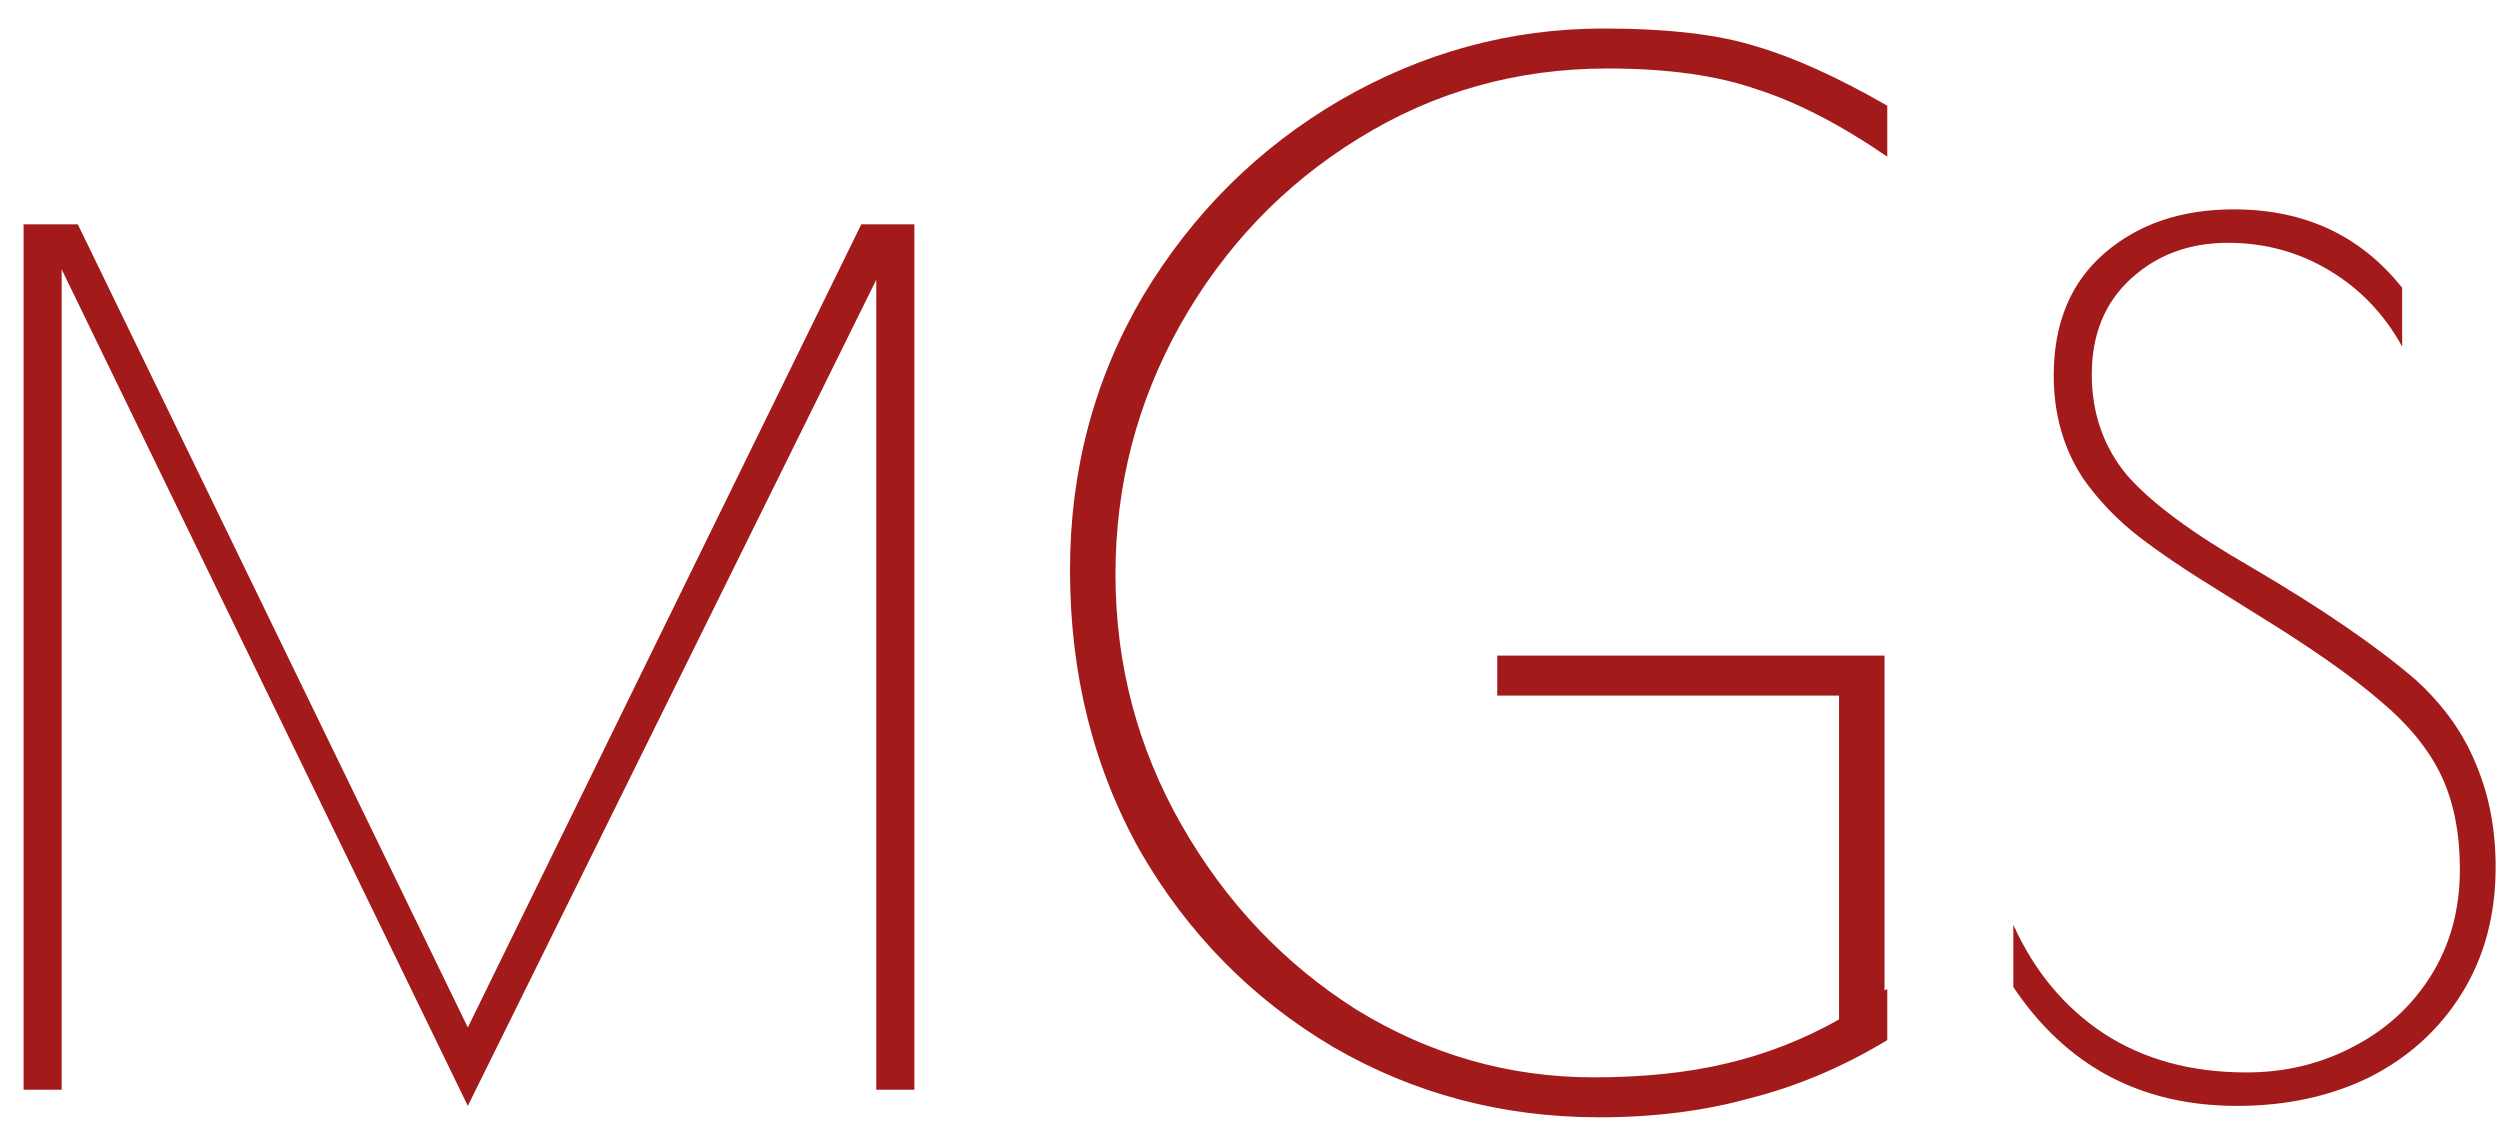 <svg width="78" height="35" viewBox="0 0 78 35" version="1.1" xmlns="http://www.w3.org/2000/svg" xmlns:xlink="http://www.w3.org/1999/xlink">
<title>MGS</title>
<desc>Created using Figma</desc>
<g id="Canvas" transform="translate(1385 562)">
<g id="MGS">
<use xlink:href="#path0_fill" transform="translate(-1387 -569)" fill="#A31A1A"/>
</g>
</g>
<defs>
<path id="path0_fill" d="M 30.528 14L 30.528 41L 29.34 41L 29.34 15.728L 16.596 41.504L 3.924 15.404L 3.924 41L 2.736 41L 2.736 14L 4.428 14L 16.596 39.056L 28.872 14L 30.528 14ZM 52.154 9.137C 49.316 9.137 46.722 9.868 44.371 11.33C 42.049 12.763 40.2 14.698 38.824 17.135C 37.477 19.543 36.803 22.137 36.803 24.918C 36.803 27.727 37.491 30.336 38.867 32.744C 40.243 35.152 42.064 37.073 44.328 38.506C 46.622 39.911 49.087 40.613 51.724 40.613C 53.272 40.613 54.648 40.47 55.852 40.183C 57.085 39.896 58.26 39.438 59.378 38.807L 59.378 28.702L 48.714 28.702L 48.714 27.455L 60.797 27.455L 60.797 37.904L 60.883 37.861L 60.883 39.452C 59.507 40.283 58.088 40.885 56.626 41.258C 55.193 41.659 53.616 41.86 51.896 41.86C 48.886 41.86 46.12 41.129 43.597 39.667C 41.075 38.176 39.068 36.141 37.577 33.561C 36.115 30.952 35.384 28.028 35.384 24.789C 35.384 21.664 36.144 18.812 37.663 16.232C 39.211 13.652 41.261 11.617 43.812 10.126C 46.392 8.635 49.13 7.89 52.025 7.89C 54.032 7.89 55.623 8.076 56.798 8.449C 57.974 8.793 59.335 9.409 60.883 10.298L 60.883 11.889C 59.421 10.886 58.06 10.183 56.798 9.782C 55.566 9.352 54.018 9.137 52.154 9.137ZM 71.8 41.504C 68.8 41.504 66.472 40.268 64.816 37.796L 64.816 35.852C 65.464 37.292 66.4 38.42 67.624 39.236C 68.872 40.052 70.36 40.46 72.088 40.46C 73.288 40.46 74.392 40.196 75.4 39.668C 76.432 39.14 77.248 38.396 77.848 37.436C 78.448 36.476 78.748 35.372 78.748 34.124C 78.748 32.996 78.556 32.024 78.172 31.208C 77.788 30.392 77.152 29.612 76.264 28.868C 75.376 28.1 74.092 27.2 72.412 26.168L 71.26 25.448C 70.204 24.8 69.352 24.224 68.704 23.72C 68.056 23.216 67.492 22.628 67.012 21.956C 66.388 21.02 66.076 19.94 66.076 18.716C 66.076 17.084 66.604 15.812 67.66 14.9C 68.716 13.988 70.06 13.532 71.692 13.532C 73.9 13.532 75.652 14.348 76.948 15.98L 76.948 17.816C 76.396 16.808 75.64 16.016 74.68 15.44C 73.72 14.864 72.664 14.576 71.512 14.576C 70.312 14.576 69.304 14.948 68.488 15.692C 67.672 16.436 67.264 17.432 67.264 18.68C 67.264 19.904 67.636 20.96 68.38 21.848C 69.148 22.712 70.432 23.66 72.232 24.692C 74.44 25.988 76.156 27.164 77.38 28.22C 78.244 29.012 78.868 29.888 79.252 30.848C 79.66 31.808 79.864 32.876 79.864 34.052C 79.864 35.54 79.516 36.848 78.82 37.976C 78.124 39.104 77.164 39.98 75.94 40.604C 74.716 41.204 73.336 41.504 71.8 41.504Z"/>
</defs>
</svg>
